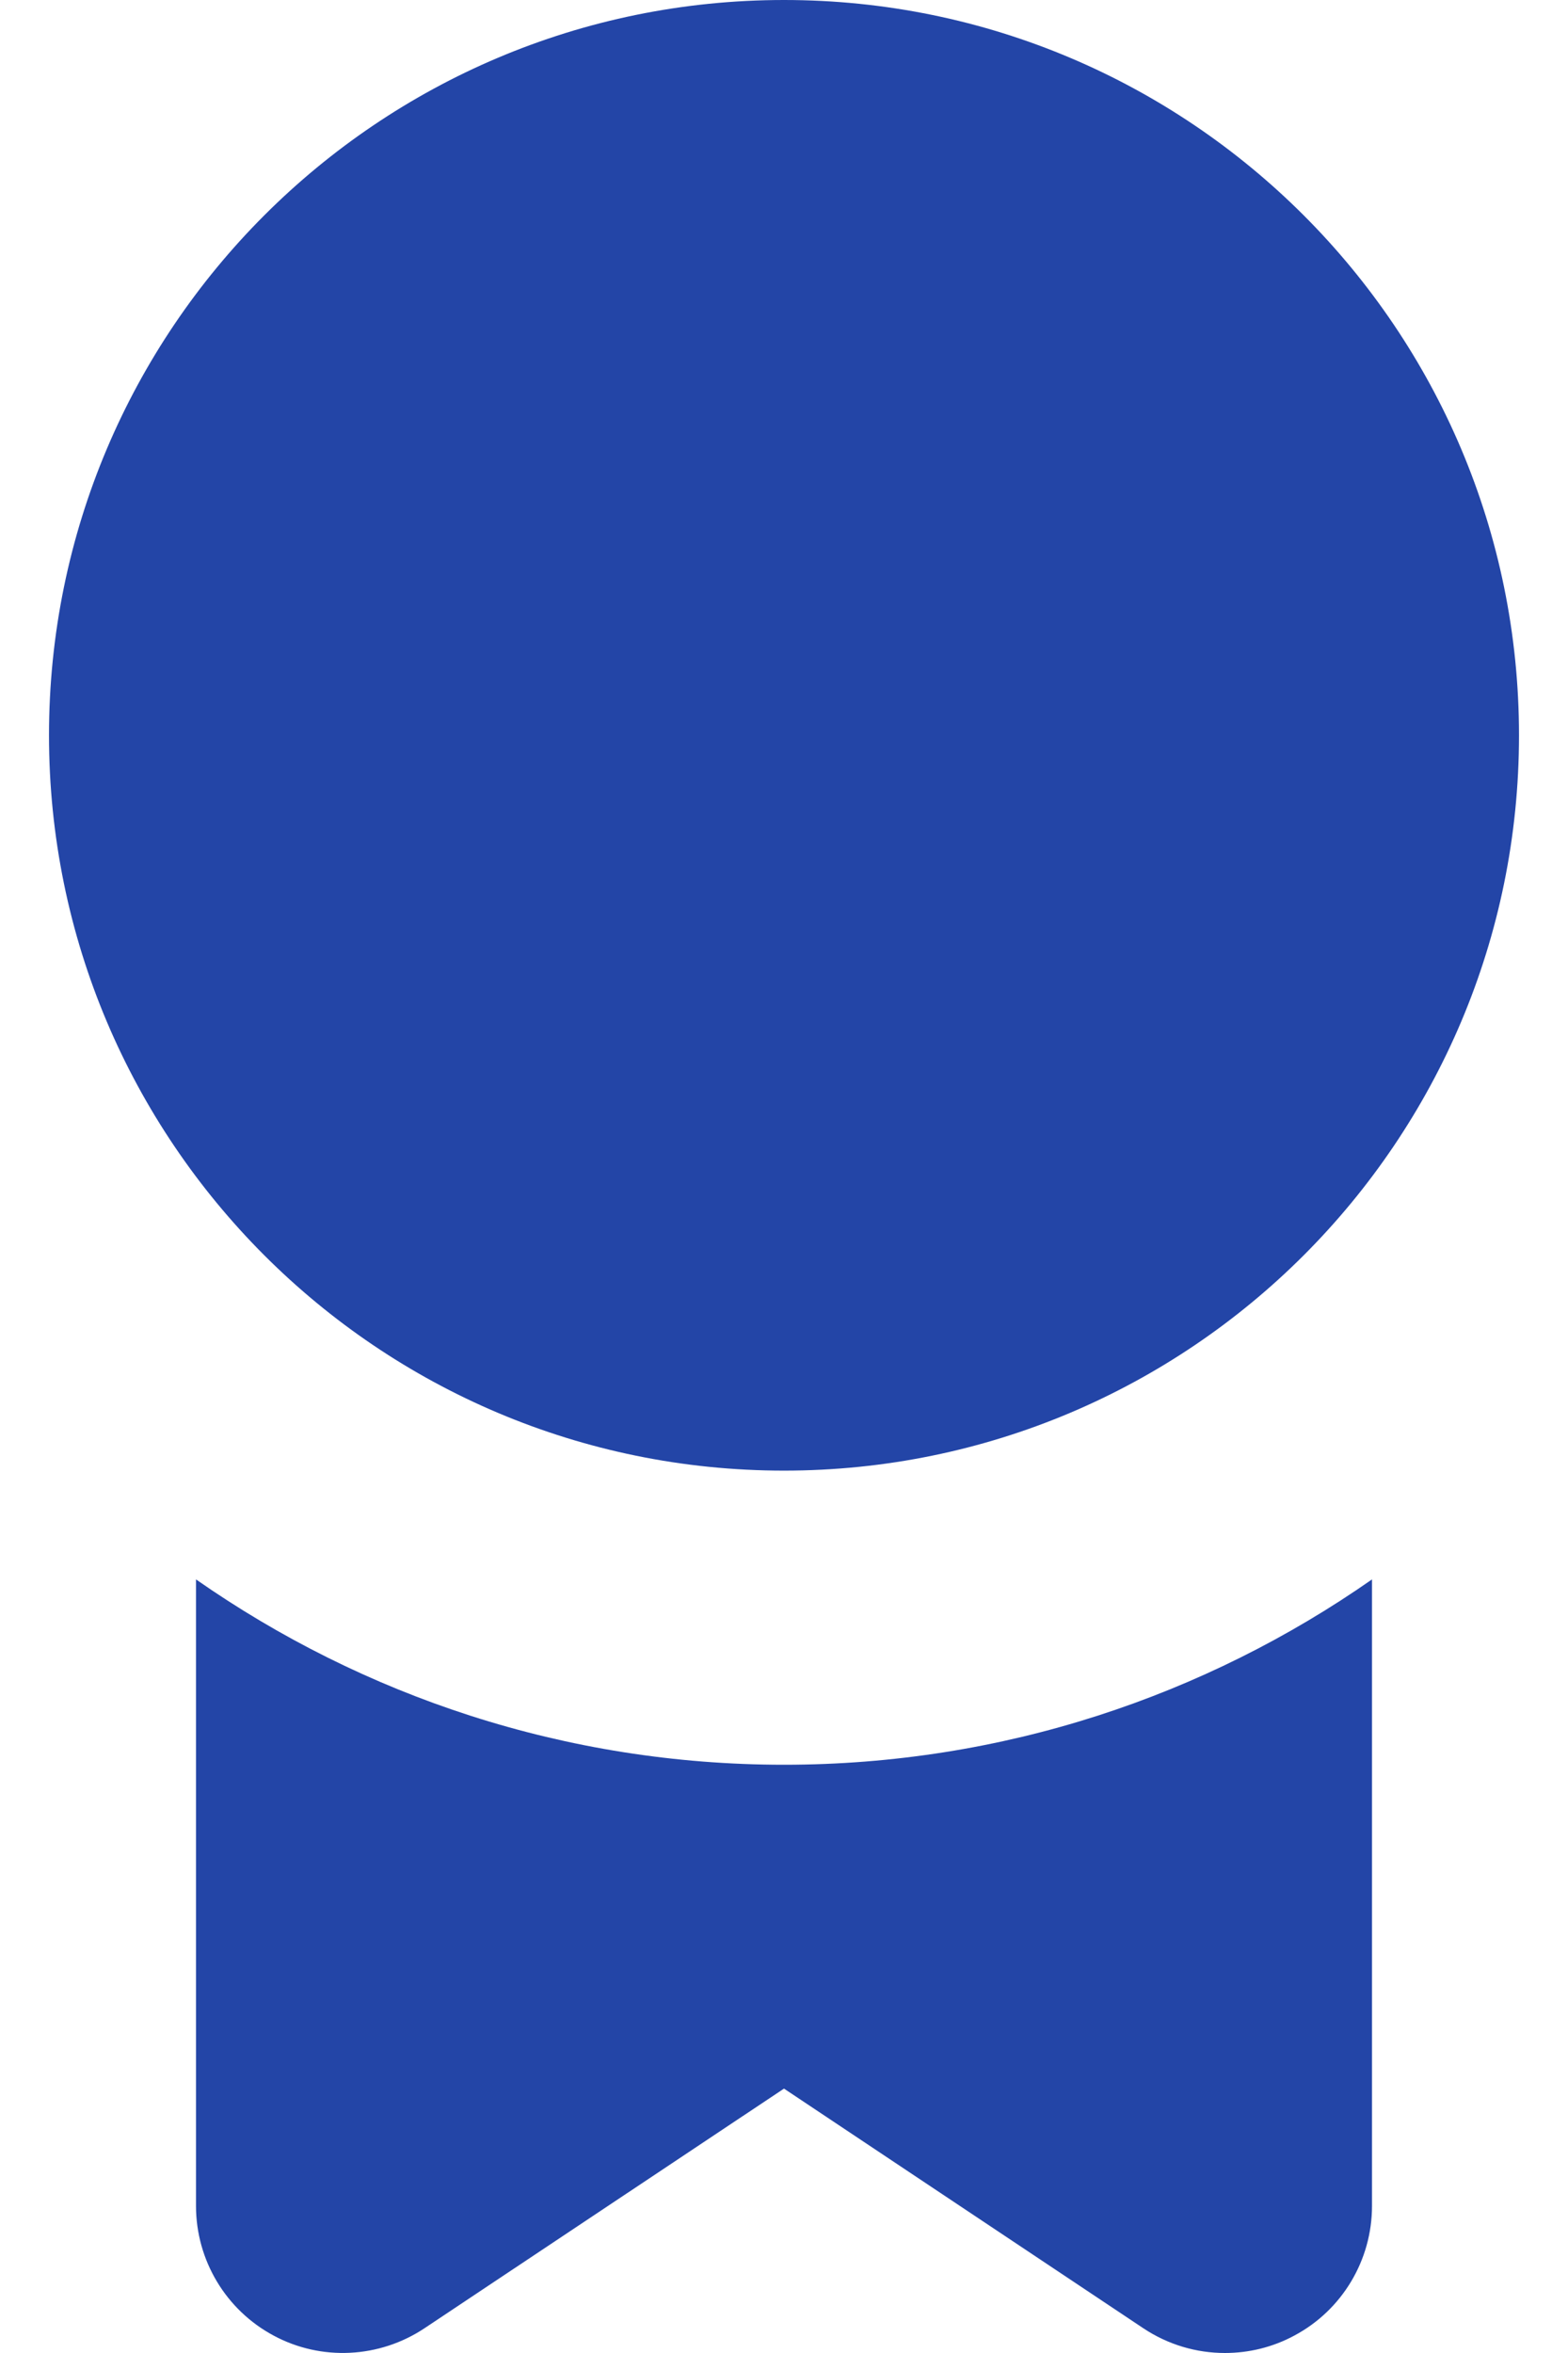 <svg width="20" height="30" viewBox="0 0 20 30" fill="none" xmlns="http://www.w3.org/2000/svg">
<path d="M10 18.75C15.178 18.75 19.375 14.553 19.375 9.375C19.375 4.197 15.178 0 10 0C4.822 0 0.625 4.197 0.625 9.375C0.625 14.553 4.822 18.75 10 18.75Z" fill="#2345A7"/>
<path d="M2.5 20.137V28.125C2.5 28.817 2.881 29.452 3.49 29.778C4.098 30.105 4.84 30.067 5.415 29.684L10 26.629L14.584 29.685C14.898 29.894 15.26 30 15.624 30C15.928 30 16.233 29.927 16.509 29.778C17.119 29.453 17.5 28.817 17.5 28.125V20.137C15.372 21.622 12.79 22.5 10 22.5C7.21 22.5 4.628 21.622 2.5 20.137Z" fill="#2345A7"/>
</svg>

